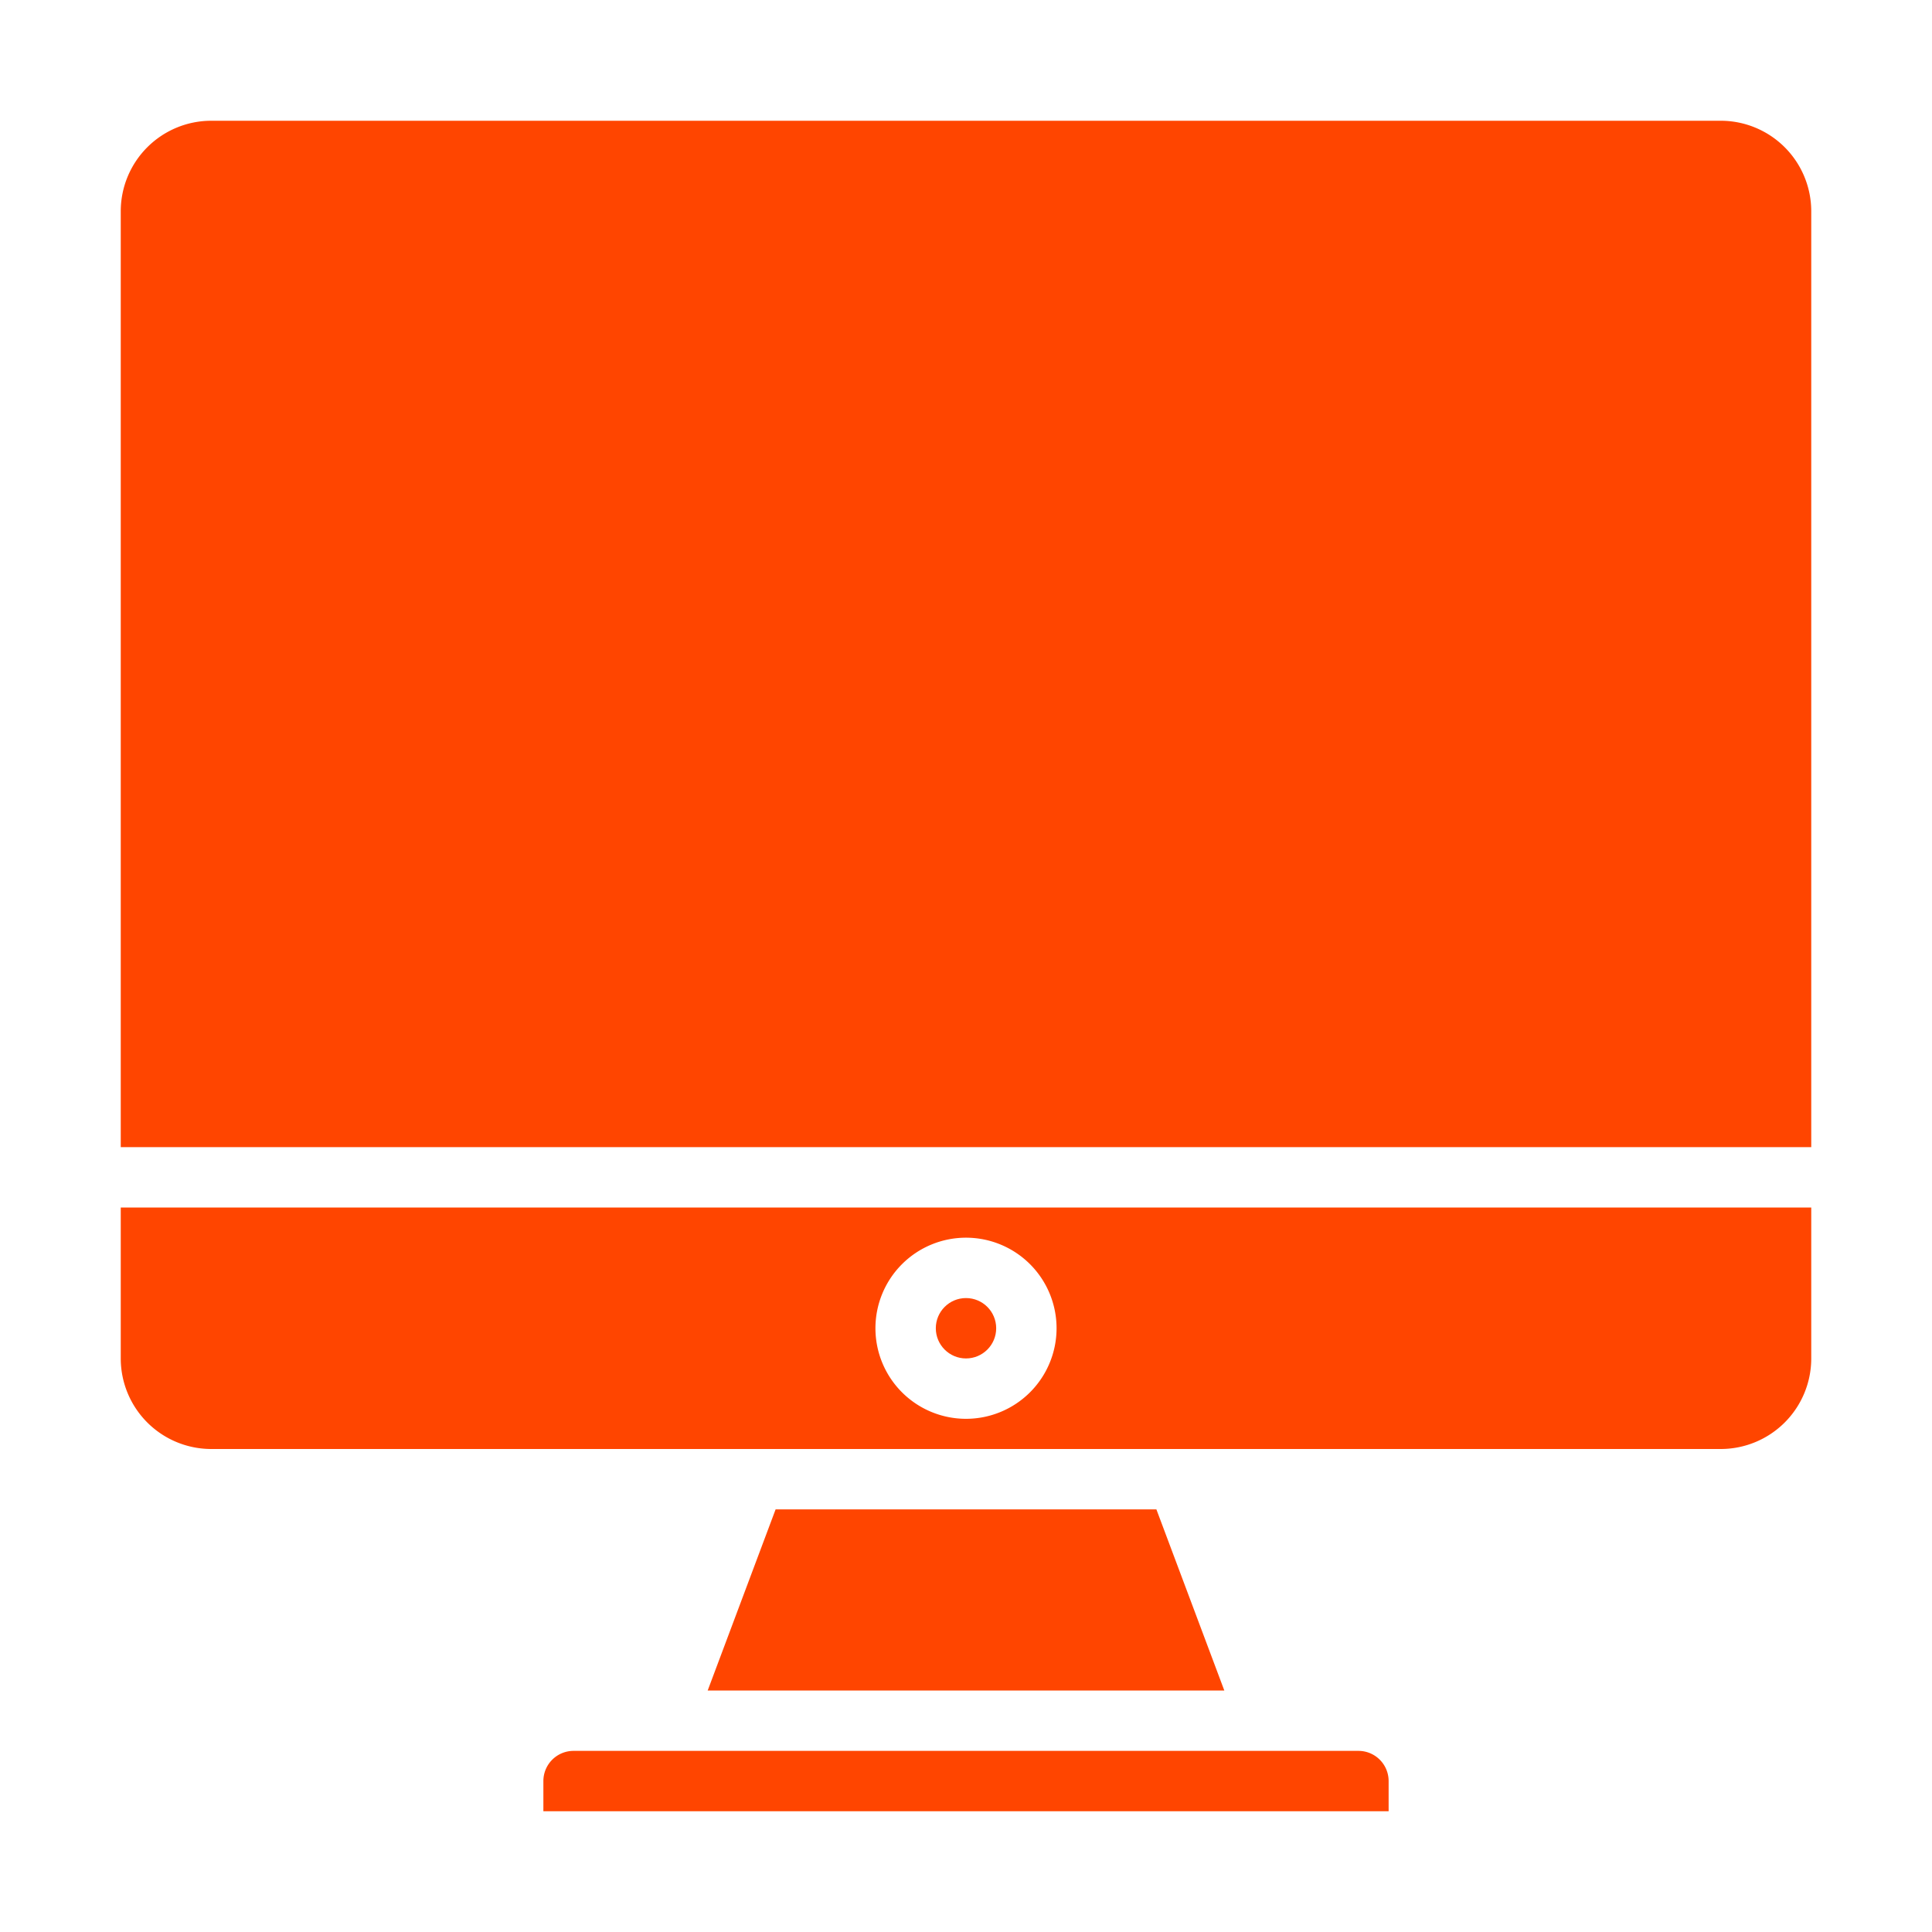 <svg height="512" viewBox="0 0 64 64" width="512" xmlns="http://www.w3.org/2000/svg"><g id="Computer">
	<path fill="#ff4500" d="m60 40h-56v5a3 3 0 0 0 3 3h50a3 3 0 0 0 3-3zm-28 7a3 3 0 1 1 3-3 3 3 0 0 1 -3 3z"/>
	<circle fill="#ff4500" cx="32" cy="44" r="1"/>
	<path fill="#ff4500" d="m46 59a1 1 0 0 0 -1-1h-26a1 1 0 0 0 -1 1v1h28z"/>
	<path fill="#ff4500" d="m60 7a3 3 0 0 0 -3-3h-50a3 3 0 0 0 -3 3v31h56z"/>
	<path fill="#ff4500" d="m25.693 50-2.25 6h17.114l-2.25-6z"/></g></svg>